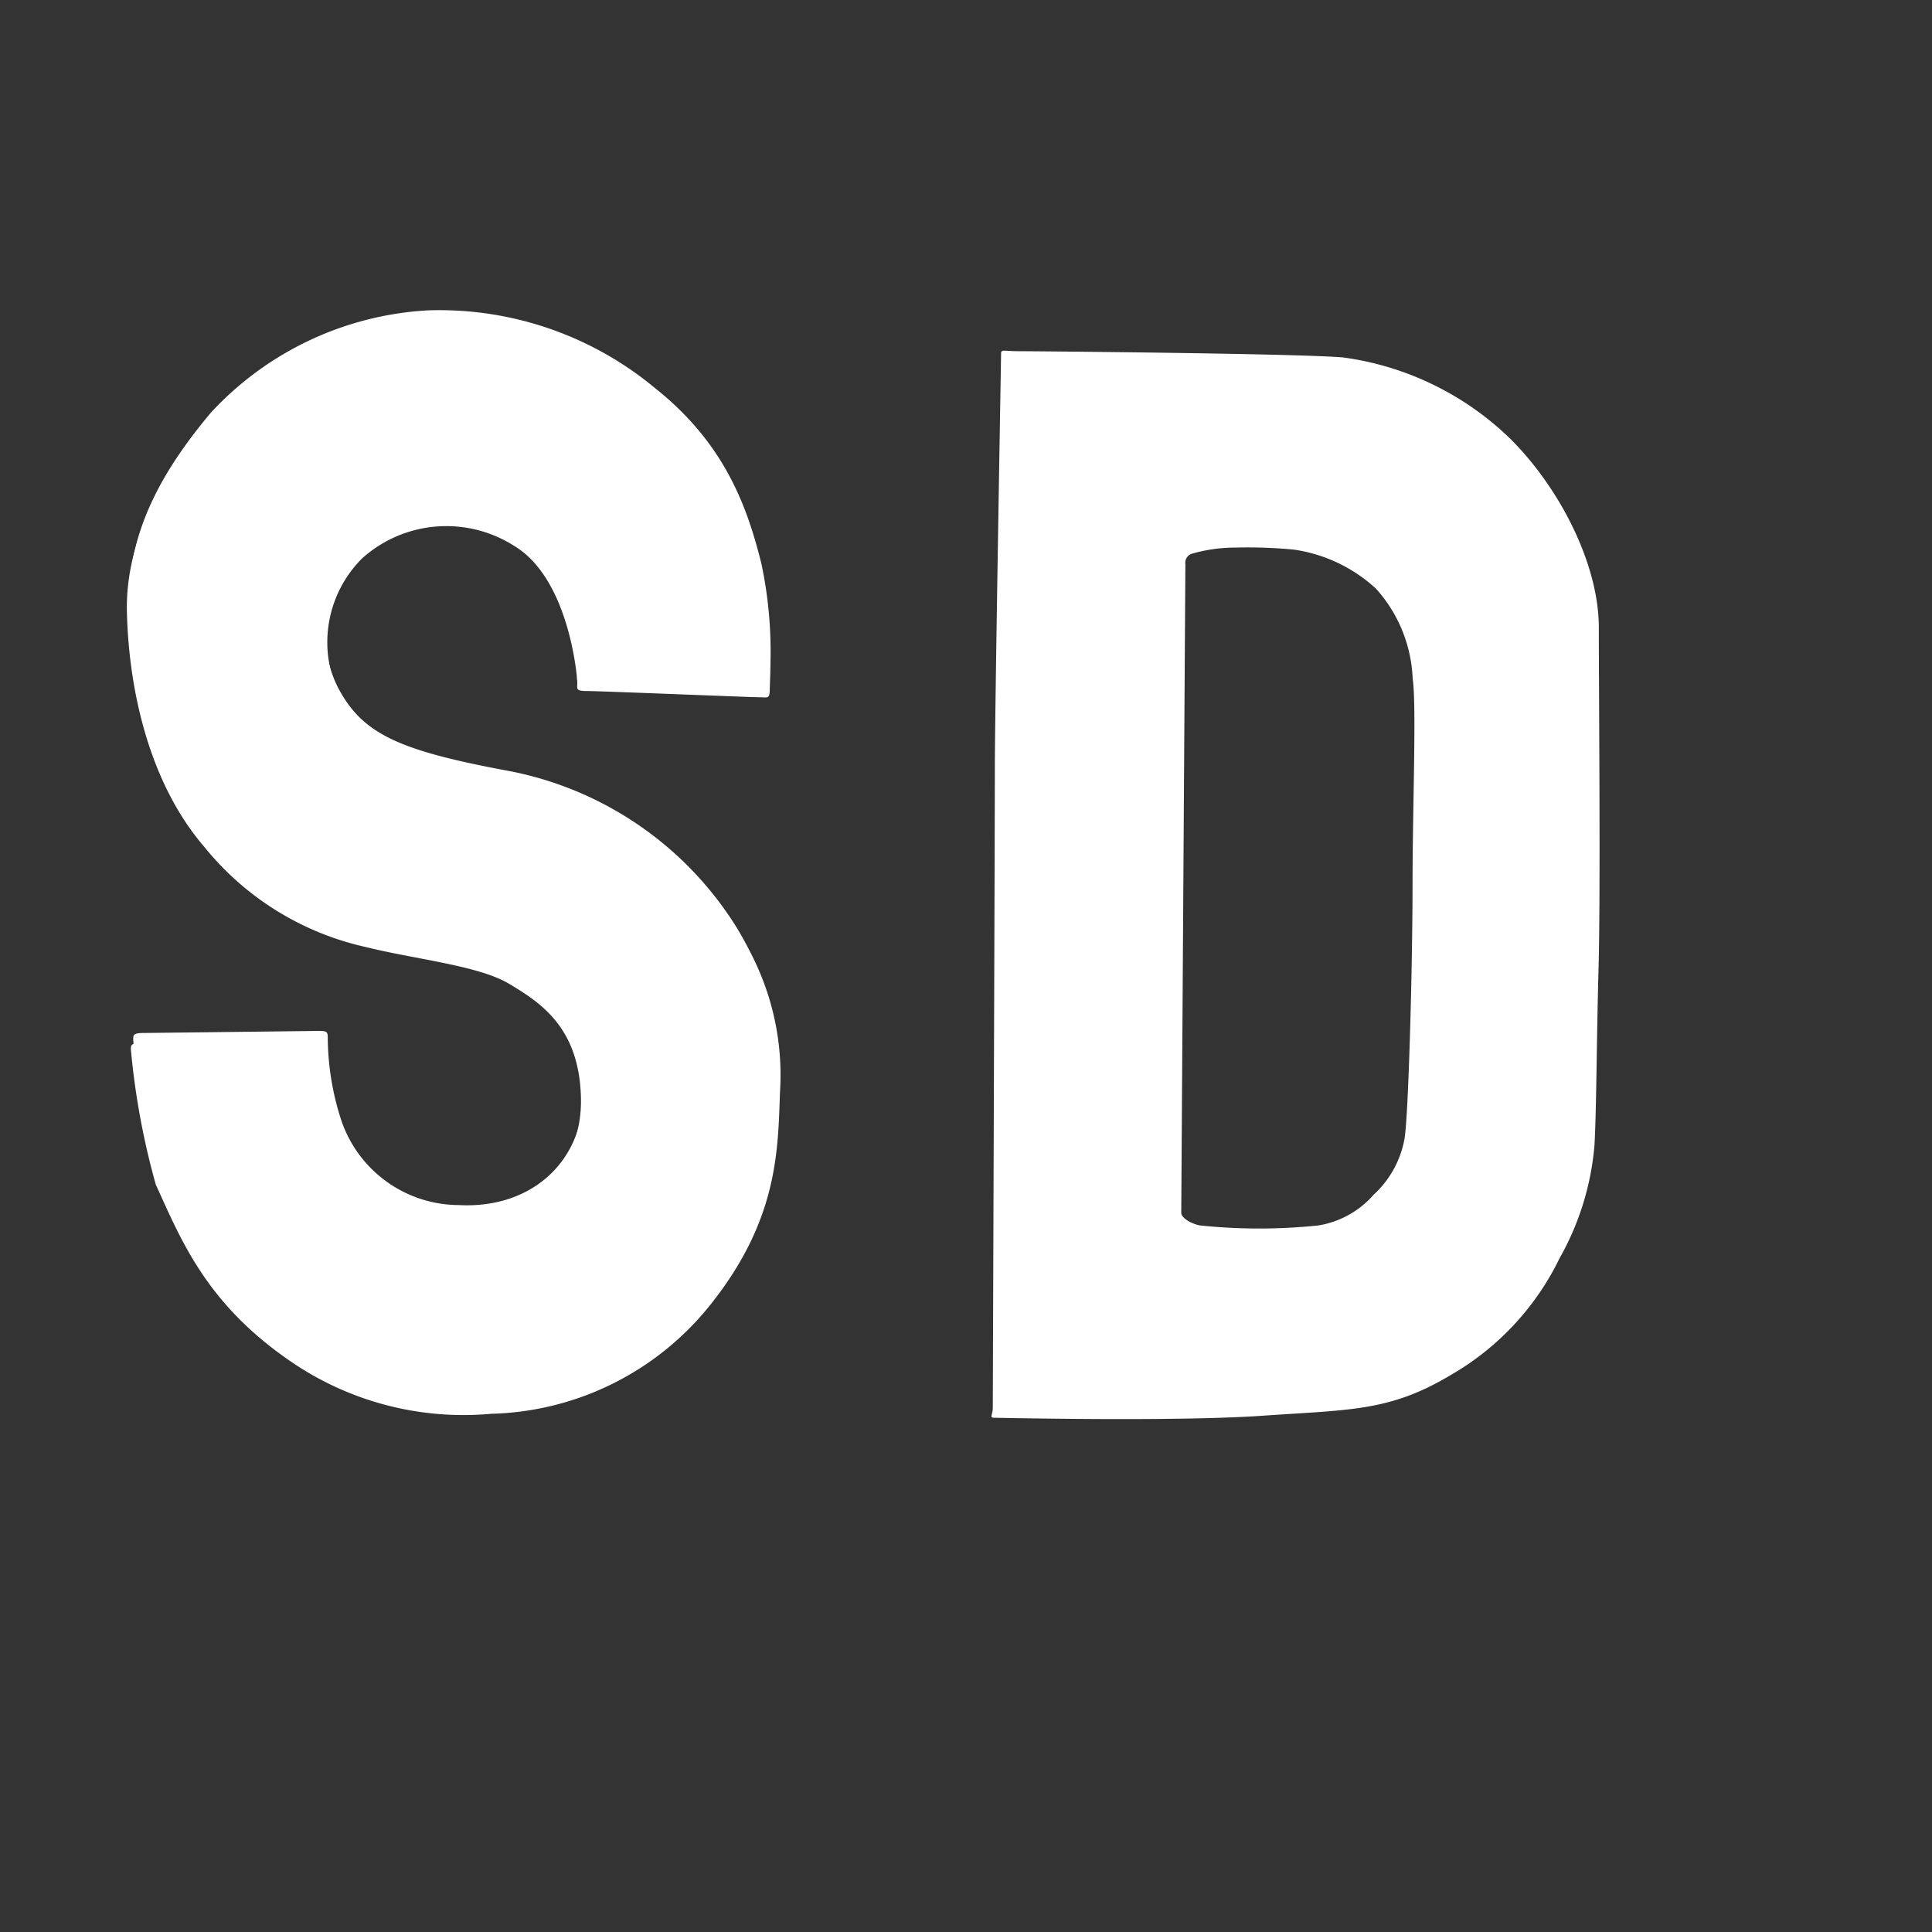 <svg id="Layer_1" data-name="Layer 1" xmlns="http://www.w3.org/2000/svg" viewBox="0 0 310 310"><rect x="0" y="0" width="310" height="310" fill="#333333" stroke="none"/><defs><style>.cls-1{fill:#fff;}</style></defs><g id="Mini_Icon" data-name="Mini Icon"><path class="cls-1" d="M113.65,209.77a46.44,46.44,0,0,1-34.81,17.08A49,49,0,0,1,46,218c-13.14-9.2-17.08-19.38-21-27.92A120.34,120.34,0,0,1,21,168.38c0-.66,0-1,1.65-1l27.92-.33c1.31,0,1.64,0,1.64,1a43.48,43.48,0,0,0,2,12.81,20.13,20.13,0,0,0,19,13.8c11.83.66,20.37-7.23,20-18.72-.33-11.17-6.57-15.11-11.5-18.07s-15.11-3.94-23-5.91a46.19,46.19,0,0,1-25.95-16.1C24,125.68,20.7,110.9,20.37,98.42,20,86.26,26.61,75.75,33.51,67.54A51.25,51.25,0,0,1,68.32,51.11,54.22,54.22,0,0,1,104.79,63.6c11.16,8.87,14.78,19.05,17.08,28.25a72.35,72.35,0,0,1,1.64,18.72c0,1.64-.33,1.31-1.64,1.31s-25.63-1-27.6-1-1.64-.33-1.64-1.32-1.31-16.75-10.18-22a20.24,20.24,0,0,0-24.31,2,19,19,0,0,0-3.61,22c3.94,7.56,9.85,10.19,27.59,13.47a56.89,56.89,0,0,1,35.8,23.65,42.41,42.41,0,0,1,7.23,26.61C124.82,184.8,124.82,196,113.65,209.77Z"/><path class="cls-1" d="M113.65,208.46a46.44,46.44,0,0,1-34.81,17.08A49,49,0,0,1,46,216.67c-13.14-9.2-17.08-19.38-21-27.92a99.61,99.61,0,0,1-3.62-22c0-.66,0-1,1.65-1l27.92-.33c1.31,0,1.64,0,1.64,1a43.48,43.48,0,0,0,2,12.81,20,20,0,0,0,19,14.13c11.83.65,20.37-7.23,20-18.73-.33-11.17-6.57-15.11-11.5-18.06s-15.11-3.95-23-5.92a46.14,46.14,0,0,1-25.95-16.09C24.31,124.37,21,109.58,20.7,97.1s6.24-22.66,13.13-30.88A51.31,51.31,0,0,1,68.65,49.8a54.11,54.11,0,0,1,36.46,12.48c11.17,8.87,14.79,19,17.08,28.25a68.26,68.26,0,0,1,1.32,18.4c0,1.64-.33,1.64-1.64,1.64s-25.62-1-27.6-1-1.64-.32-1.64-1.31-1.31-16.75-10.51-22a20.3,20.3,0,0,0-24.31,2,19.06,19.06,0,0,0-3.61,22c3.94,7.56,9.85,10.18,27.59,13.47a55.32,55.32,0,0,1,35.48,23.65A44.92,44.92,0,0,1,124.82,174C124.82,183.49,124.82,194.66,113.65,208.46Z"/><path class="cls-1" d="M256.54,100.71c0-10.18-6.24-22.33-14.12-30.22a47.6,47.6,0,0,0-26.94-13.14c-7.88-.65-50.25-1-52.23-1s-2.62-.33-2.62.33-1,57.48-1,66.35c0,9.53-.33,101.5-.33,102.81s-.65,1.65.33,1.65,28.91.65,43-.33,20.37-.66,30.22-6.57a43.56,43.56,0,0,0,17.41-18.73,44.34,44.34,0,0,0,5.58-18.06c.33-5.91.33-16.43.66-28.58S256.54,110.9,256.54,100.71ZM226.65,142.1c0,12.81-.66,37.45-1.31,40.73a16,16,0,0,1-4.93,8.87,15,15,0,0,1-8.87,4.93,91.87,91.87,0,0,1-19,0c-1.64-.33-3-1.31-3-2s.66-103.14.66-104.13a1.52,1.52,0,0,1,1-1.64,25.4,25.4,0,0,1,7.22-1,77,77,0,0,1,9.2.33,24.63,24.63,0,0,1,13.14,6.24,22.9,22.9,0,0,1,5.91,14.46C227.31,113.2,226.65,129.29,226.65,142.1Z"/></g></svg>